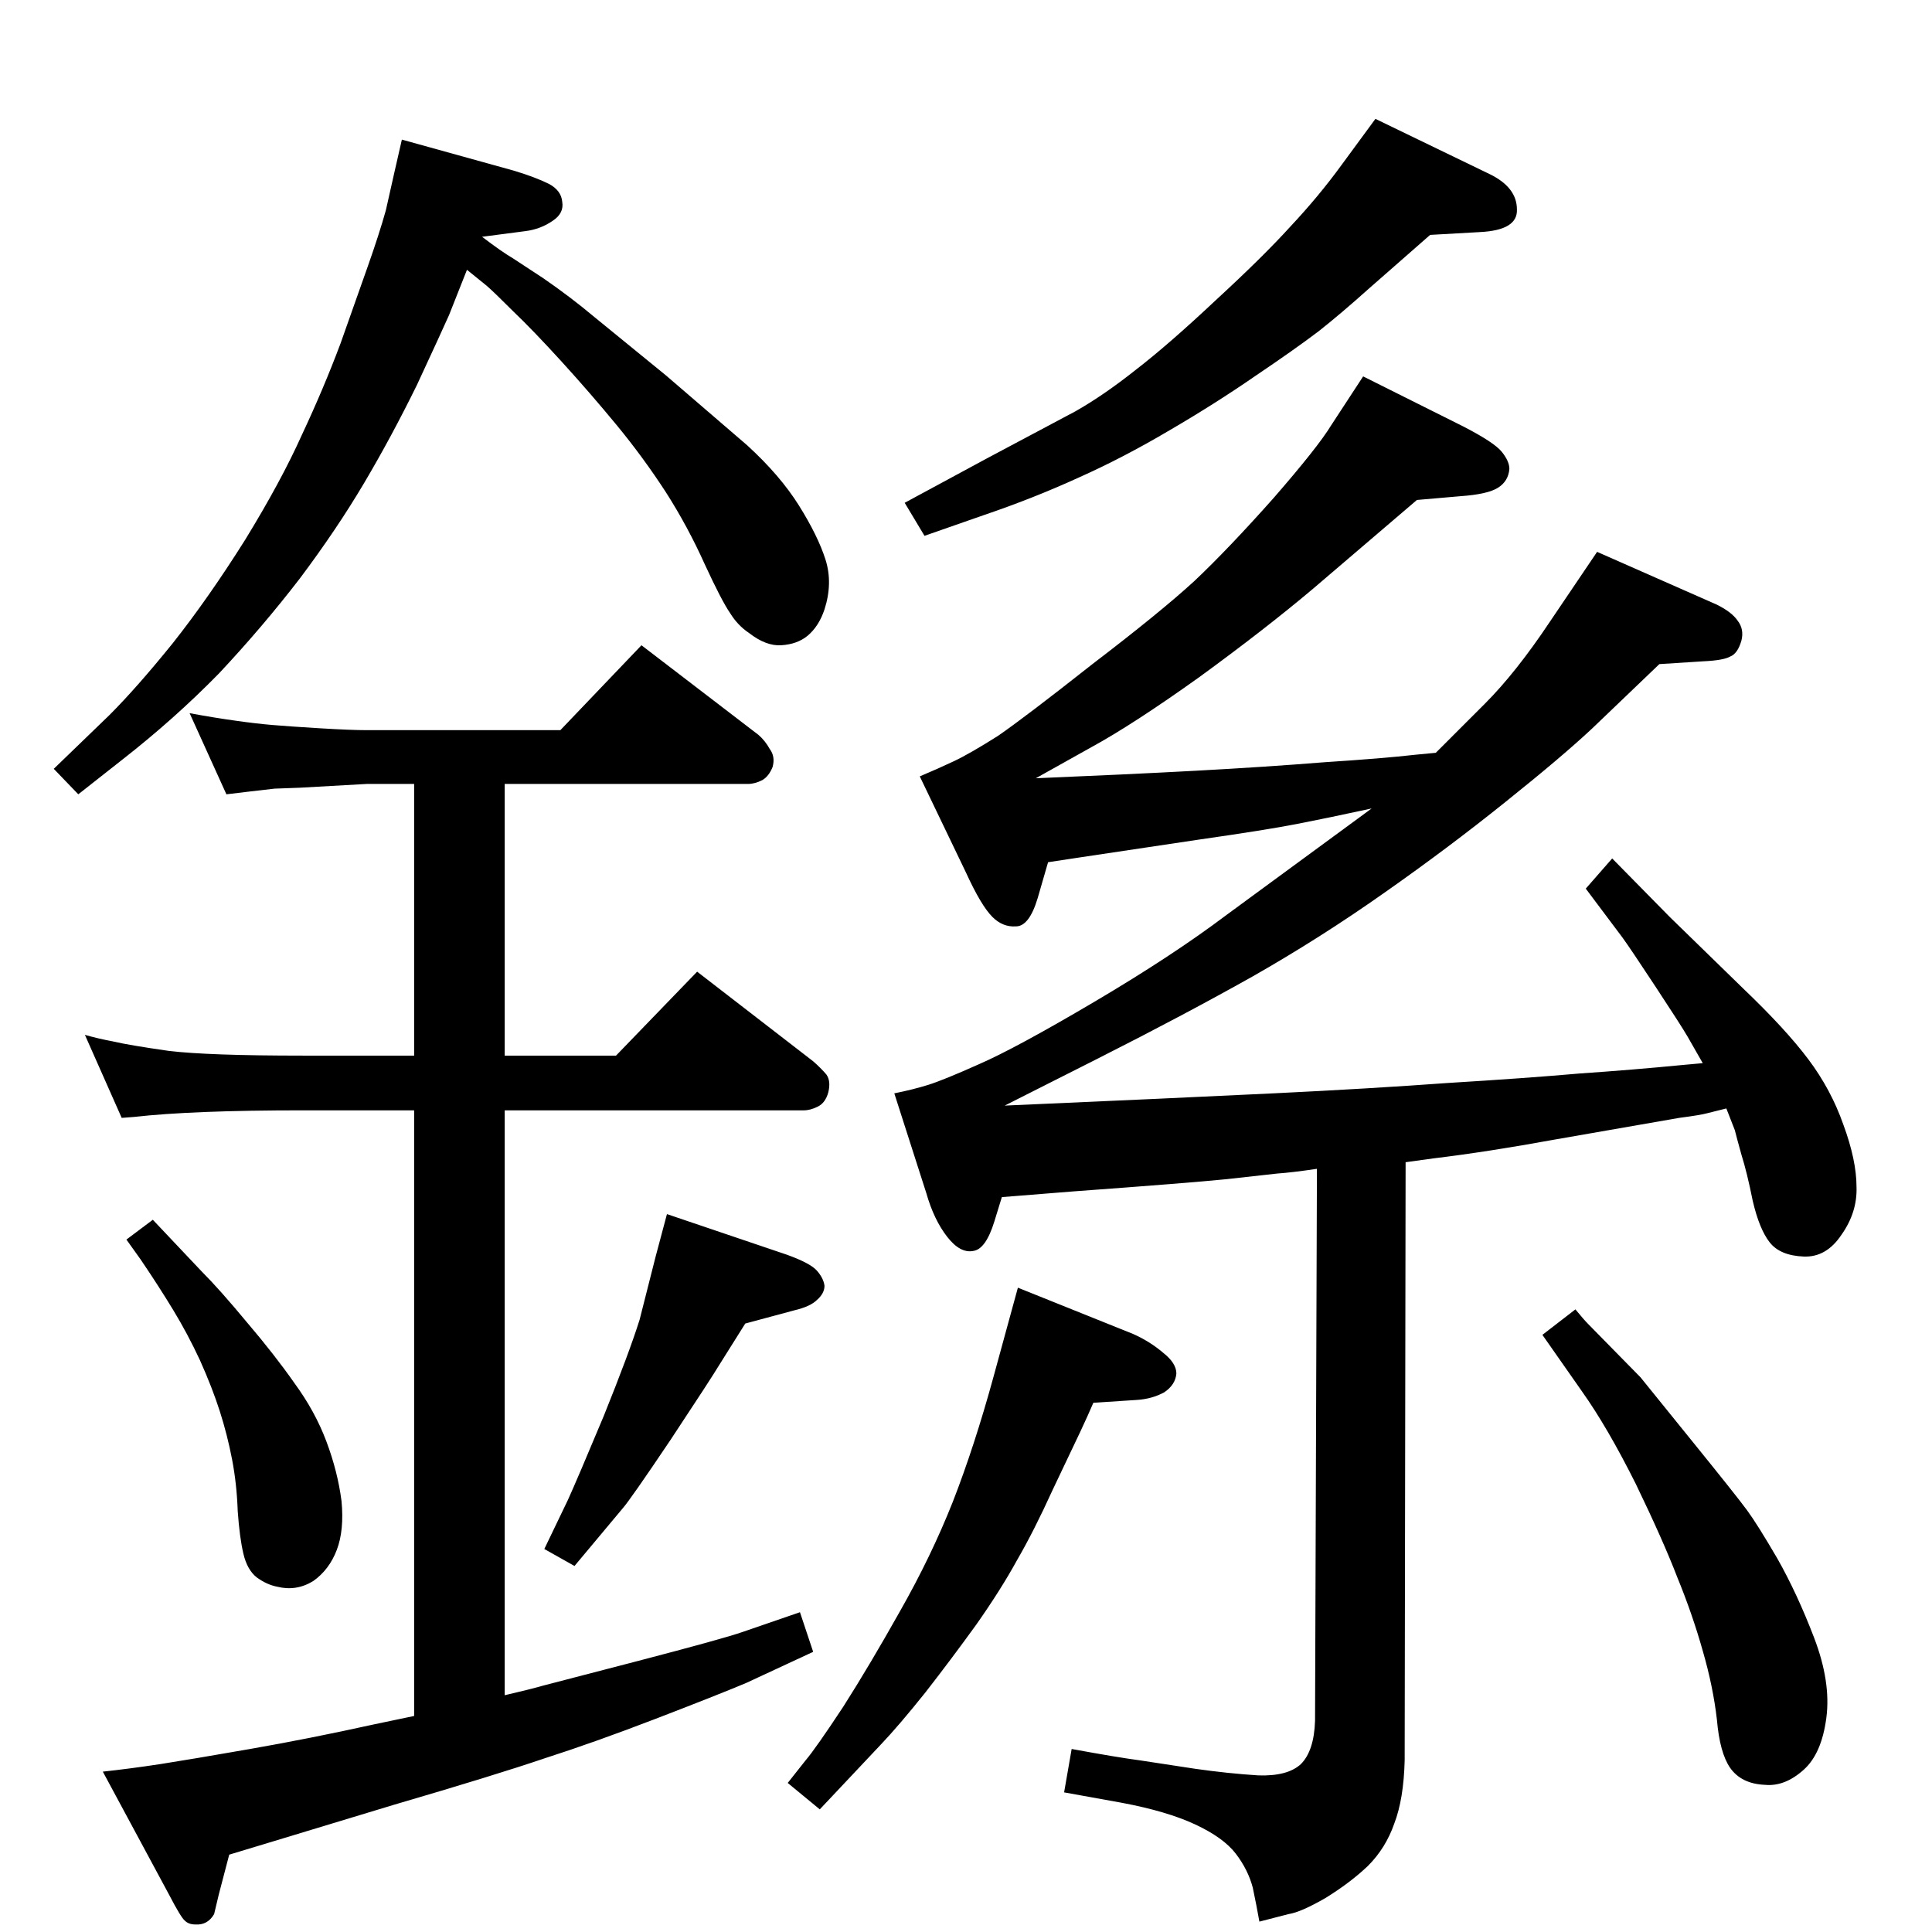 <?xml version="1.0" standalone="no"?>
<!DOCTYPE svg PUBLIC "-//W3C//DTD SVG 1.1//EN" "http://www.w3.org/Graphics/SVG/1.1/DTD/svg11.dtd" >
<svg xmlns="http://www.w3.org/2000/svg" xmlns:xlink="http://www.w3.org/1999/xlink" version="1.1" viewBox="0 0 2048 2048">
  <g transform="matrix(1 0 0 -1 0 2048)">
   <path fill="currentColor"
d="M1830 873l-20 -5q-7 -2 -30 -5l-132 -23q-71 -13 -129 -20l-29 -4l-1 -634q-1 -41 -11 -67q-9 -26 -28 -45q-19 -18 -45 -34q-26 -15 -39 -17l-31 -8q-3 17 -7 36q-5 19 -18 36t-43 31t-78 23l-61 11l8 46q49 -9 72 -12l59 -9q35 -5 67 -7q31 -1 45 12q14 14 15 46l2 585
q-27 -4 -42 -5l-54 -6q-40 -4 -163 -13l-75 -6l-8 -26q-9 -29 -22 -31q-14 -3 -28 15t-22 46l-34 106q20 4 36 9t54 22q39 17 122 66t140 92l154 113q-46 -10 -79.5 -16.5t-103.5 -16.5l-127 -19l-33 -5l-11 -38q-9 -30 -23 -30q-14 -1 -25 10q-12 12 -28 47l-49 102
q19 8 36 16t47 27q29 20 100 76q72 55 108 88q36 34 84 88q47 54 61 77l34 52l106 -53q33 -17 41 -27t8 -18q-1 -13 -12 -20t-40 -9l-46 -4l-110 -94q-51 -43 -121 -94q-70 -50 -114 -74l-59 -33q96 4 170 8t136 9q62 4 97 8l21 2l52 52q33 33 69 87l50 74l127 -56
q16 -8 22 -17q7 -9 4 -21q-4 -14 -12 -17q-7 -4 -28 -5l-47 -3l-71 -68q-32 -30 -92 -78q-61 -49 -128 -96q-68 -48 -140 -89q-73 -41 -164 -87l-99 -50q182 8 285 13t185 11q82 5 139 10q58 4 109 9l22 2l-16 28q-7 12 -34 53t-35 52l-39 52l28 32l61 -62l78 -76
q45 -43 69 -75t37 -69q14 -38 14 -66q1 -27 -16 -51q-16 -24 -40 -23q-25 1 -36 15t-18 44q-6 30 -12 49q-5 18 -7 26zM1079 683l122 -49q18 -8 32 -20q14 -11 14 -22q-1 -12 -13 -20q-13 -7 -29 -8l-46 -3q-6 -14 -14 -31l-29 -61q-20 -44 -38 -75q-17 -31 -43 -68
q-26 -36 -54 -72q-28 -35 -47 -55l-65 -69l-34 28l19 24q11 13 40 57q28 44 60 101q33 58 56 116q23 59 43 132zM1670 660q9 -11 14 -16l55 -56l55 -68q47 -58 58 -73t32 -51q21 -37 39 -84t13 -85t-24 -55q-20 -18 -41 -16q-25 1 -37 18q-11 16 -14 51q-4 35 -15 73
q-11 39 -27 78q-15 39 -44 99q-30 60 -57 98l-42 60zM1458 1922l122 -59q28 -14 28 -37q1 -22 -39 -24l-53 -3l-65 -57q-29 -26 -53 -45q-25 -19 -68 -48q-42 -29 -90 -57q-49 -29 -96 -50q-48 -22 -101 -40l-63 -22l-21 35l87 47l94 50q30 17 64 44q35 27 85 74
q50 46 79 78q30 32 54 65zM162 755l52 -55q19 -19 48 -54q29 -34 50 -64q22 -30 34 -62t16 -63q3 -31 -5 -52t-25 -33q-18 -11 -38 -6q-11 2 -22 10q-10 8 -14 25t-6 45q-1 29 -6 55t-13 51t-21 54q-13 28 -28.5 53.5t-34.5 53.5l-15 21zM707 761l127 -43q25 -9 32 -17
t8 -16q0 -8 -8 -15q-7 -7 -24 -11l-52 -14l-27 -43q-9 -15 -52 -80q-43 -64 -51 -73l-51 -61l-32 18l25 52q10 22 38 89q27 67 38 102l17 67zM439 229v642h-118q-117 0 -179 -7l-13 -1l-39 88q14 -4 30 -7q17 -4 59 -10q42 -5 142 -5h118v288h-50l-71 -4l-27 -1l-26 -3
l-25 -3l-39 86q27 -5 49 -8q21 -3 38.5 -4.5t50.5 -3.5t50 -2h205l86 90l124 -95q7 -6 12 -15q6 -8 3 -19q-4 -10 -11 -14q-8 -4 -15 -4h-258v-288h118l86 89l123 -95q8 -7 14 -14q5 -7 2 -19q-3 -11 -11 -15t-15 -4h-317v-620q26 6 40 10l100 26q92 24 112 31l61 21l14 -42
l-71 -33q-31 -13 -96 -38t-118 -42q-53 -18 -159 -49l-132 -40l-43 -13l-11 -42l-5 -21q-7 -12 -20 -11q-7 0 -11 4q-4 3 -17 28l-70 130q28 3 61 8q32 5 95 16t131 26zM511 1797q21 -16 33 -23l32 -21q29 -20 54 -41l76 -62l86 -74q35 -32 55 -64t28 -57t-1 -53
q-6 -18 -18 -28q-11 -9 -28 -10q-16 -1 -34 13q-12 8 -20 21q-9 13 -27 52q-18 40 -41 76q-24 37 -52 71t-58.5 67.5t-51.5 53.5q-21 21 -28 27l-21 17l-19 -48q-8 -18 -34 -74q-27 -55 -56 -104t-68 -101q-40 -52 -86 -101q-47 -48 -102 -91l-47 -37l-26 27l59 57
q29 29 67 76q38 48 77 110q38 62 60 111q23 49 41 97l29 82q12 34 19 59l9 40l8 35l119 -33q23 -7 37 -14q13 -7 14 -19q2 -12 -10 -20q-13 -9 -29 -11z" />
  </g>

</svg>
